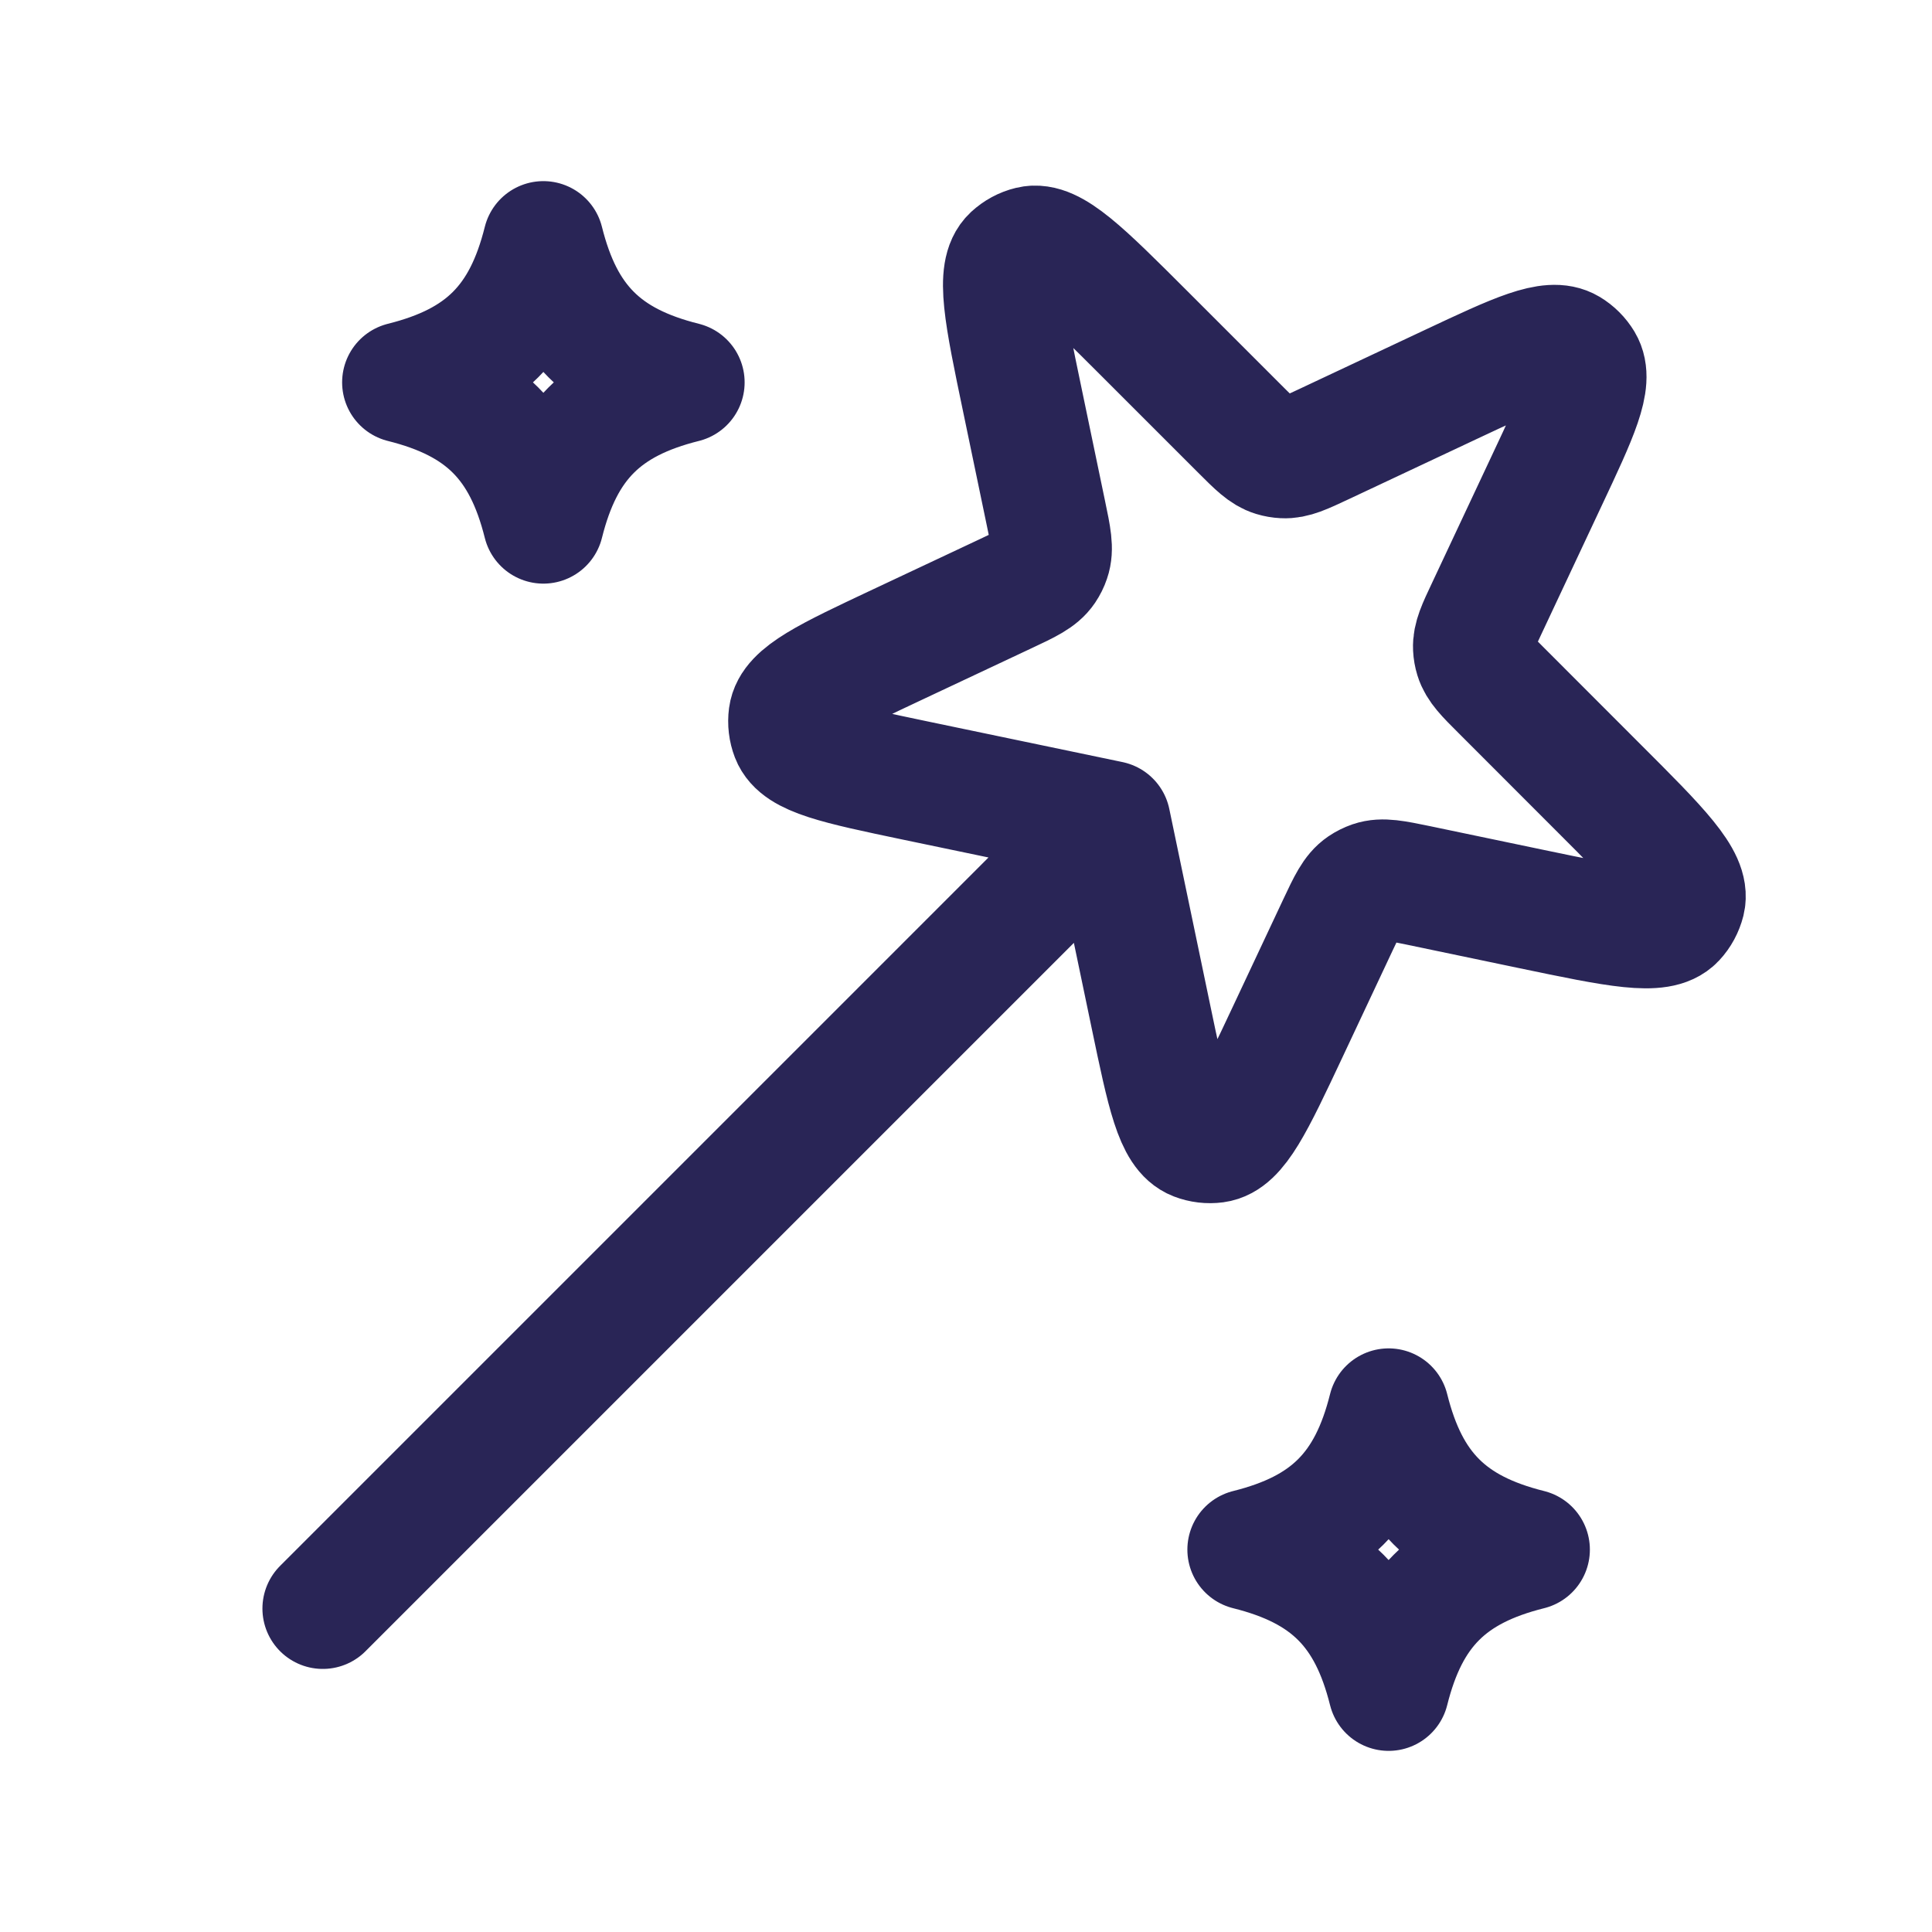 <svg width="24" height="24" viewBox="0 0 24 24" fill="none" xmlns="http://www.w3.org/2000/svg">
<path d="M13.791 10.201L14.297 12.627C14.497 13.586 14.597 14.065 14.852 14.163C14.93 14.193 15.014 14.203 15.097 14.192C15.367 14.156 15.576 13.712 15.993 12.825L16.617 11.497C16.746 11.223 16.81 11.087 16.923 11.01C16.96 10.985 17 10.965 17.043 10.95C17.172 10.906 17.32 10.937 17.616 10.998L19.028 11.293C20.087 11.514 20.616 11.624 20.808 11.419C20.867 11.356 20.908 11.279 20.929 11.196C20.995 10.923 20.613 10.54 19.848 9.776L18.648 8.575C18.456 8.384 18.361 8.288 18.324 8.168C18.312 8.129 18.305 8.089 18.303 8.048C18.297 7.923 18.354 7.801 18.47 7.556L19.211 5.978C19.602 5.147 19.797 4.732 19.66 4.504C19.617 4.433 19.558 4.374 19.488 4.332C19.259 4.195 18.844 4.39 18.014 4.78L16.436 5.522C16.191 5.637 16.068 5.695 15.944 5.688C15.903 5.686 15.862 5.679 15.823 5.667C15.704 5.631 15.608 5.535 15.417 5.344L14.216 4.143C13.451 3.379 13.069 2.996 12.796 3.063C12.712 3.083 12.636 3.125 12.573 3.183C12.367 3.375 12.478 3.905 12.699 4.964L12.993 6.376C13.055 6.672 13.086 6.819 13.041 6.949C13.027 6.991 13.007 7.031 12.982 7.068C12.905 7.182 12.768 7.246 12.495 7.374L11.166 7.999C10.279 8.416 9.836 8.624 9.8 8.894C9.789 8.977 9.799 9.062 9.829 9.14C9.927 9.394 10.406 9.494 11.365 9.695L13.791 10.201ZM13.791 10.201L4.01 19.982M19 19.25C18 19.5 17.5 20 17.25 21C17 20 16.5 19.5 15.5 19.25C16.5 19 17 18.5 17.25 17.5C17.5 18.5 18 19 19 19.25ZM8.5 4.75C7.5 5 7 5.5 6.75 6.5C6.5 5.5 6 5 5 4.75C6 4.5 6.5 4 6.75 3C7 4 7.5 4.5 8.5 4.75Z" stroke="#292556" stroke-width="1.5" stroke-linecap="round" stroke-linejoin="round"/>
</svg>
